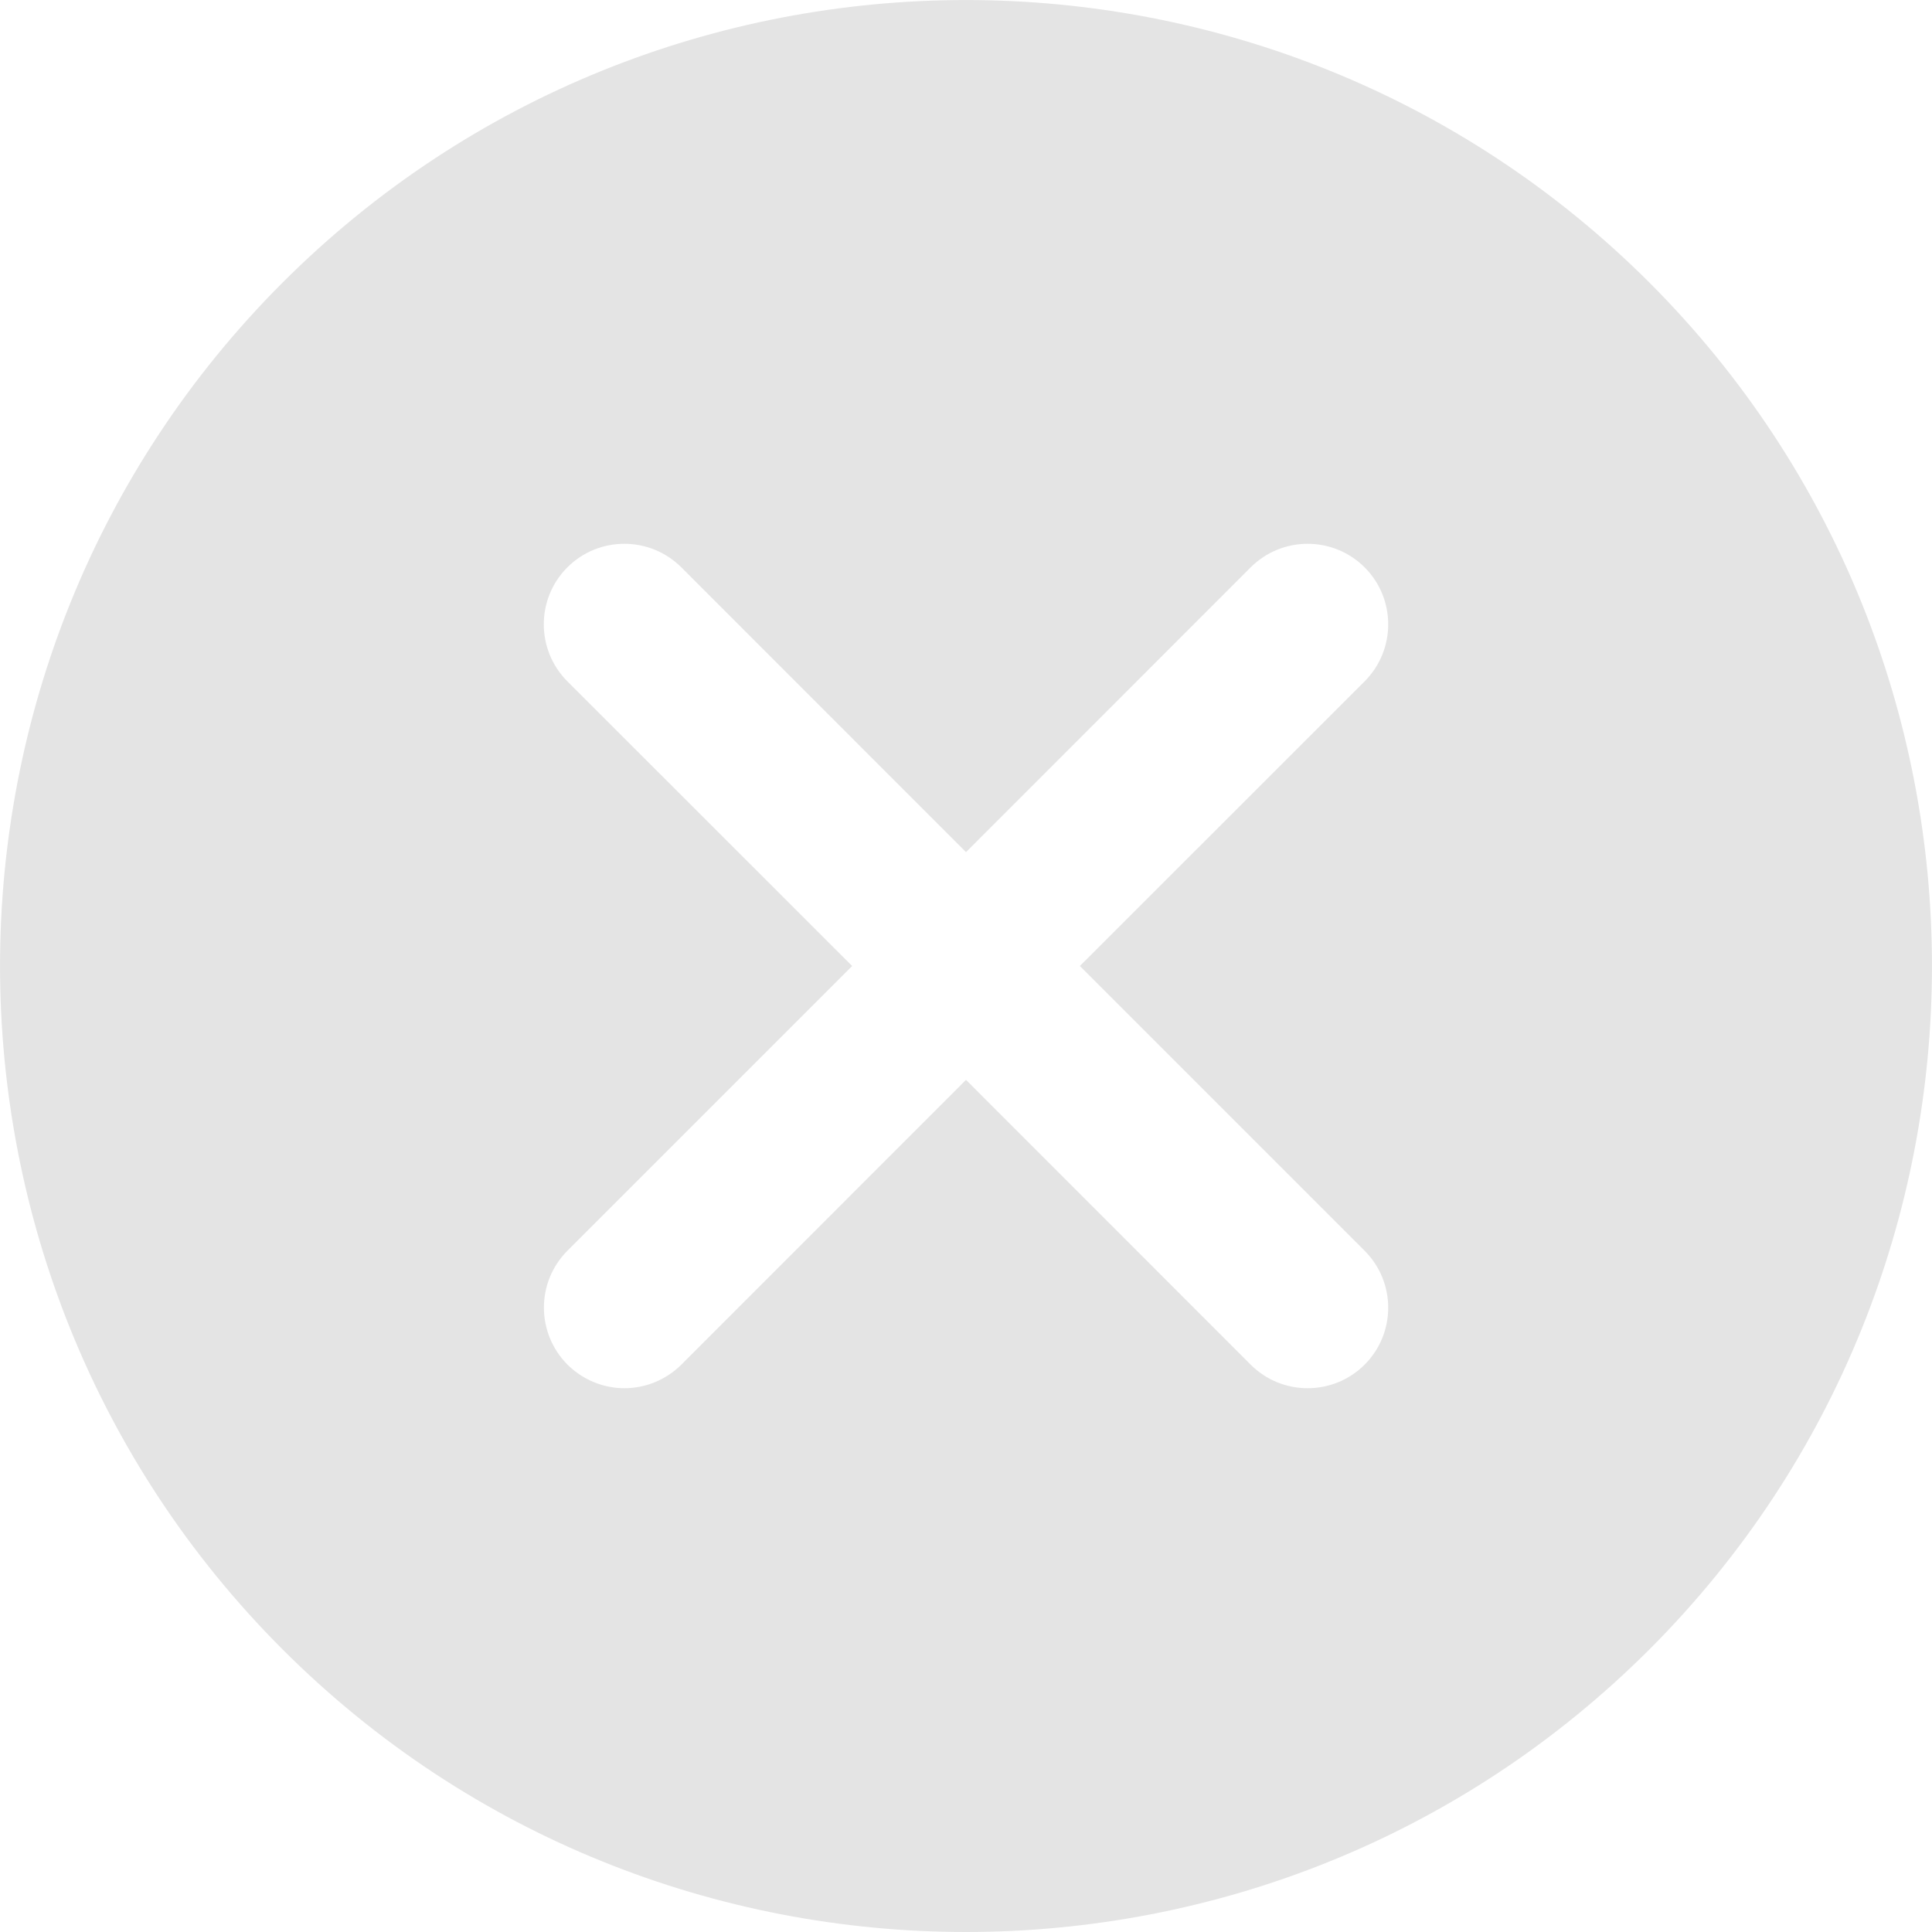 <svg width="15" height="15" viewBox="0 0 15 15" fill="none" xmlns="http://www.w3.org/2000/svg">
<path d="M12.806 2.194C9.879 -0.731 5.12 -0.731 2.194 2.194C-0.731 5.12 -0.731 9.88 2.194 12.806C3.657 14.269 5.579 15 7.5 15C9.422 15 11.342 14.269 12.806 12.806C15.731 9.88 15.731 5.12 12.806 2.194ZM10.595 9.711C10.839 9.955 10.839 10.351 10.595 10.595C10.473 10.717 10.313 10.778 10.152 10.778C9.992 10.778 9.832 10.717 9.71 10.595L7.5 8.384L5.29 10.595C5.168 10.716 5.008 10.778 4.848 10.778C4.688 10.778 4.528 10.716 4.406 10.595C4.162 10.35 4.162 9.954 4.406 9.71L6.616 7.5L4.405 5.29C4.161 5.045 4.161 4.649 4.405 4.405C4.649 4.161 5.045 4.161 5.29 4.405L7.5 6.616L9.71 4.405C9.955 4.161 10.35 4.161 10.595 4.405C10.839 4.649 10.839 5.045 10.595 5.29L8.384 7.5L10.595 9.711Z" fill="#E4E4E4"/>
</svg>
